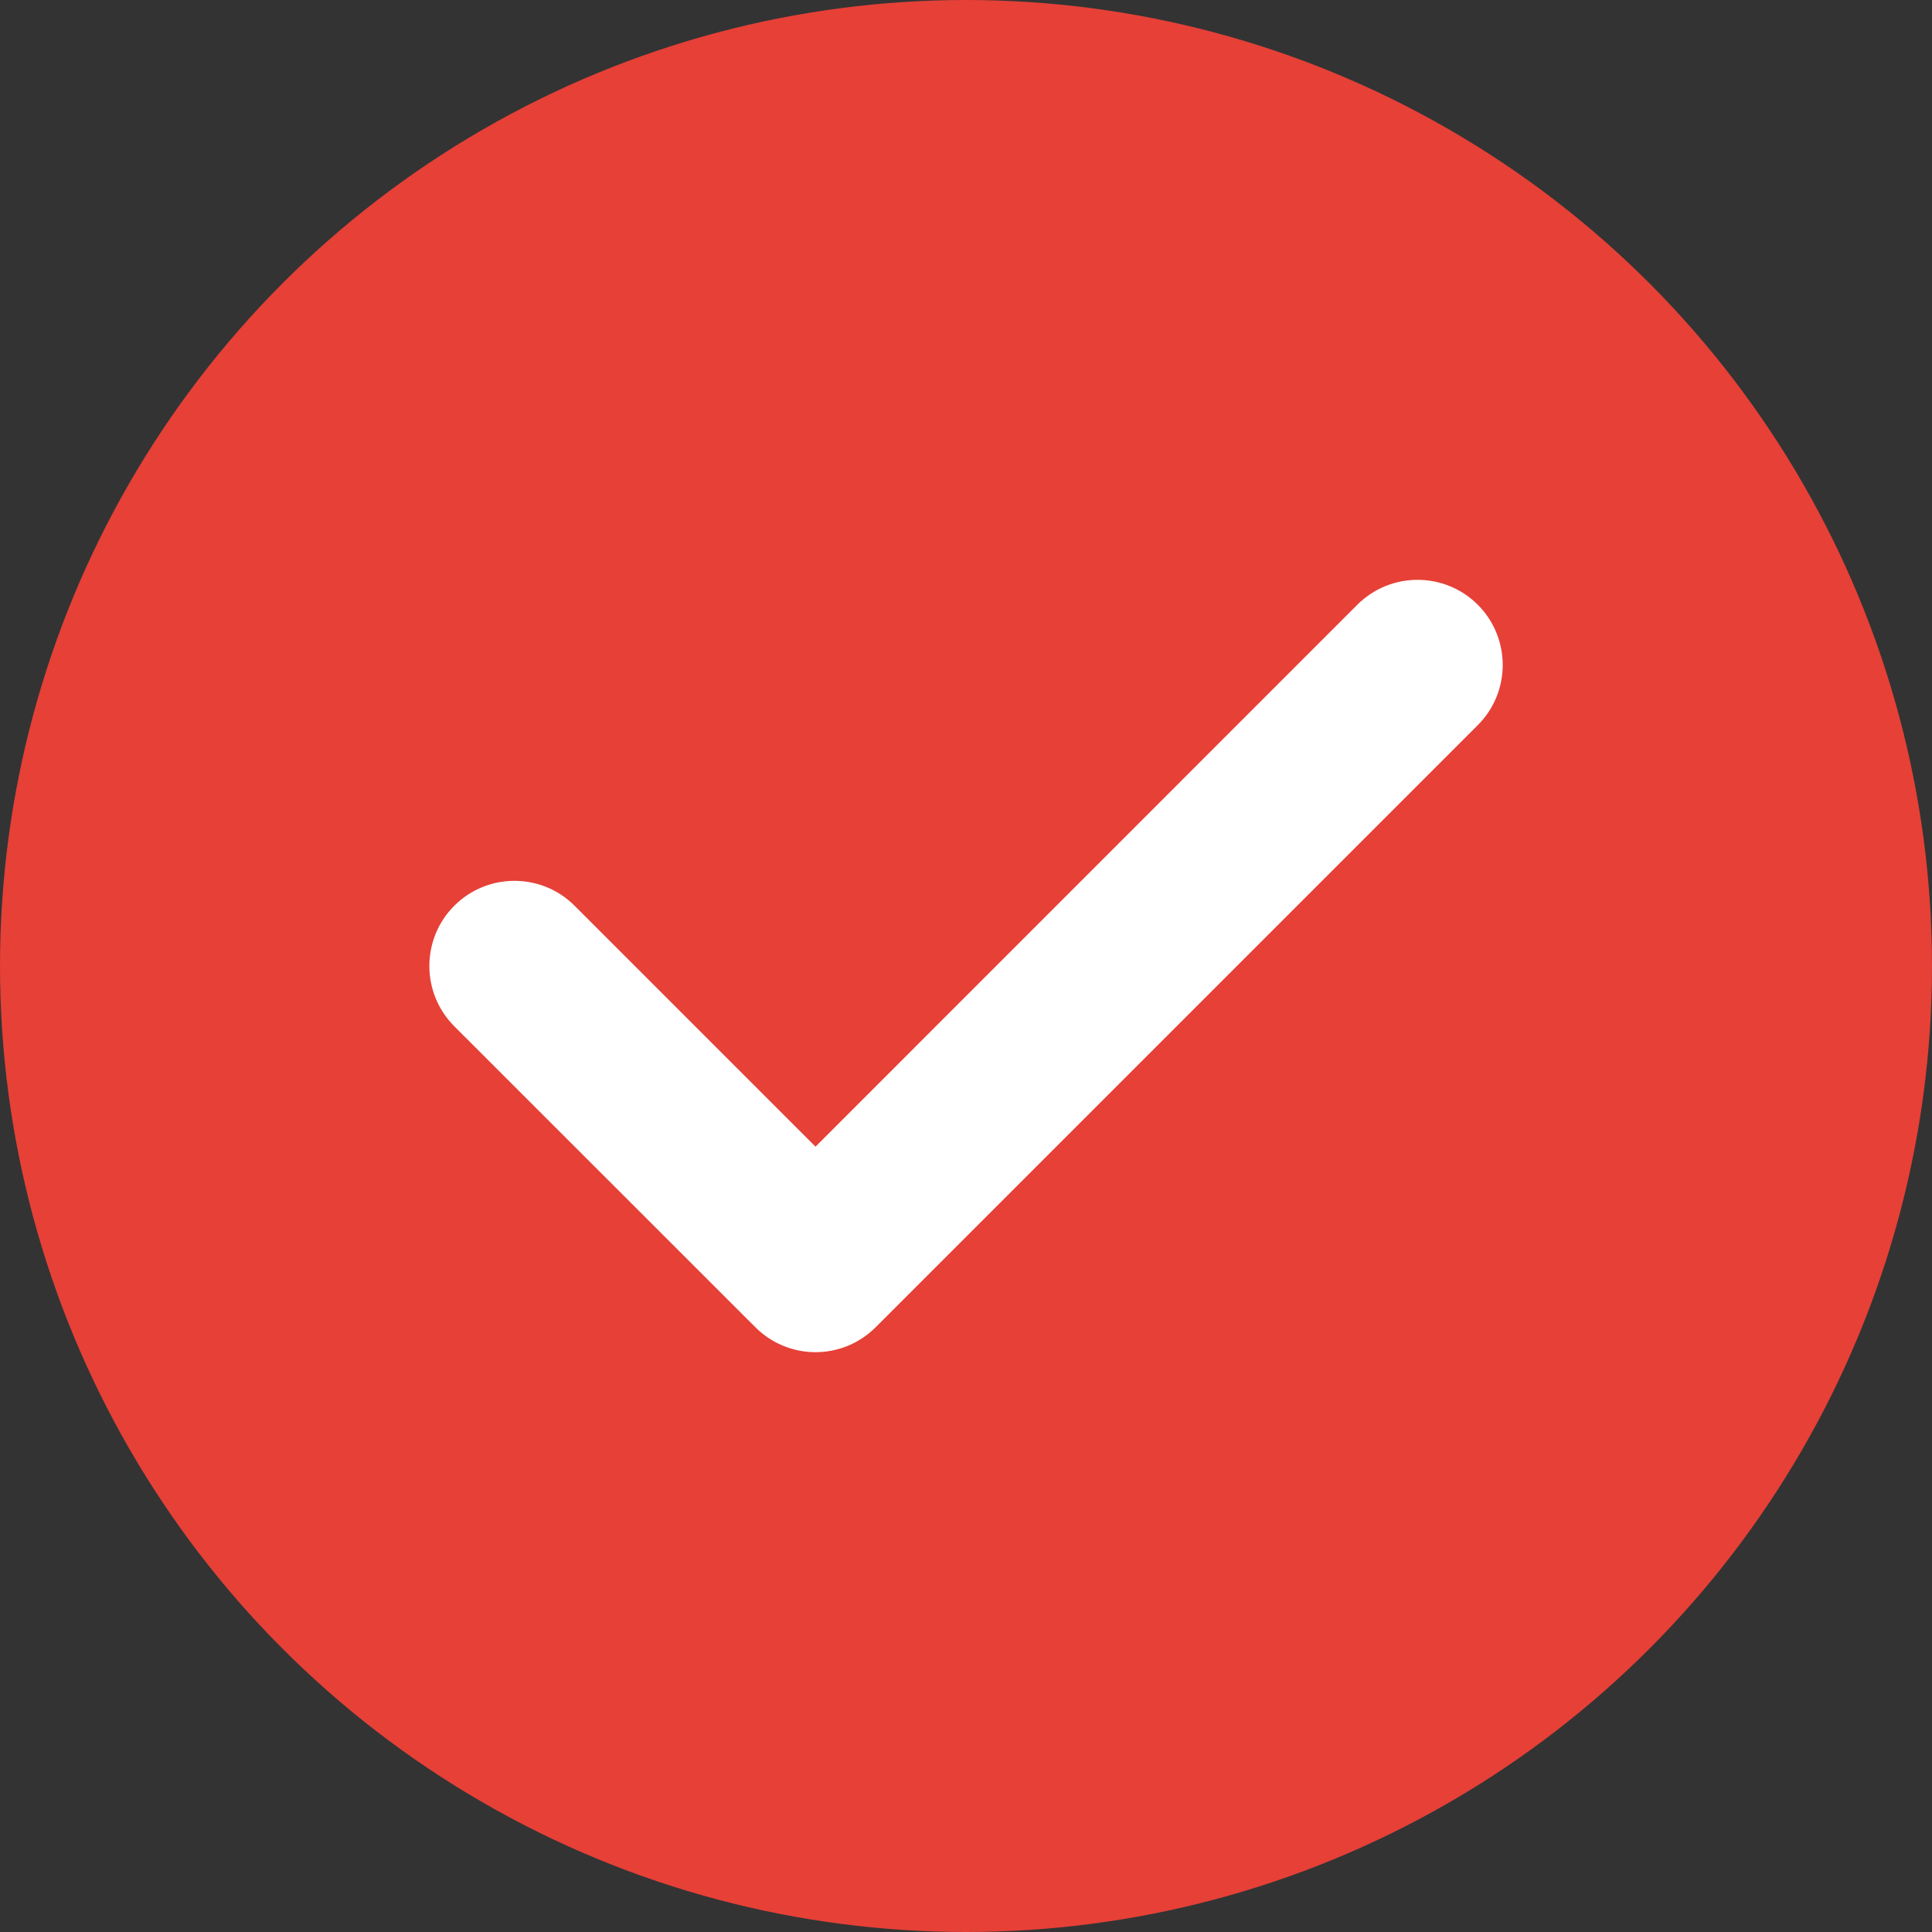<svg width="18" height="18" viewBox="0 0 18 18" fill="none" xmlns="http://www.w3.org/2000/svg">
<rect x="0" y="0" width="18" height="18" fill="#333333" stroke="none"/>
<circle cx="9" cy="9" r="9" fill="#E64037"/>
<g clip-path="url(#clip0)">
<path d="M13.768 5.634C13.458 5.325 12.956 5.325 12.646 5.634L7.598 10.683L5.354 8.439C5.044 8.129 4.542 8.129 4.232 8.439C3.923 8.749 3.923 9.251 4.232 9.561L7.037 12.365C7.192 12.52 7.395 12.598 7.598 12.598C7.801 12.598 8.004 12.52 8.159 12.365L13.768 6.756C14.078 6.447 14.078 5.944 13.768 5.634Z" fill="white"/>
</g>
<defs>
<clipPath id="clip0">
<rect width="10" height="10" fill="white" transform="translate(4 4)"/>
</clipPath>
</defs>
</svg>
